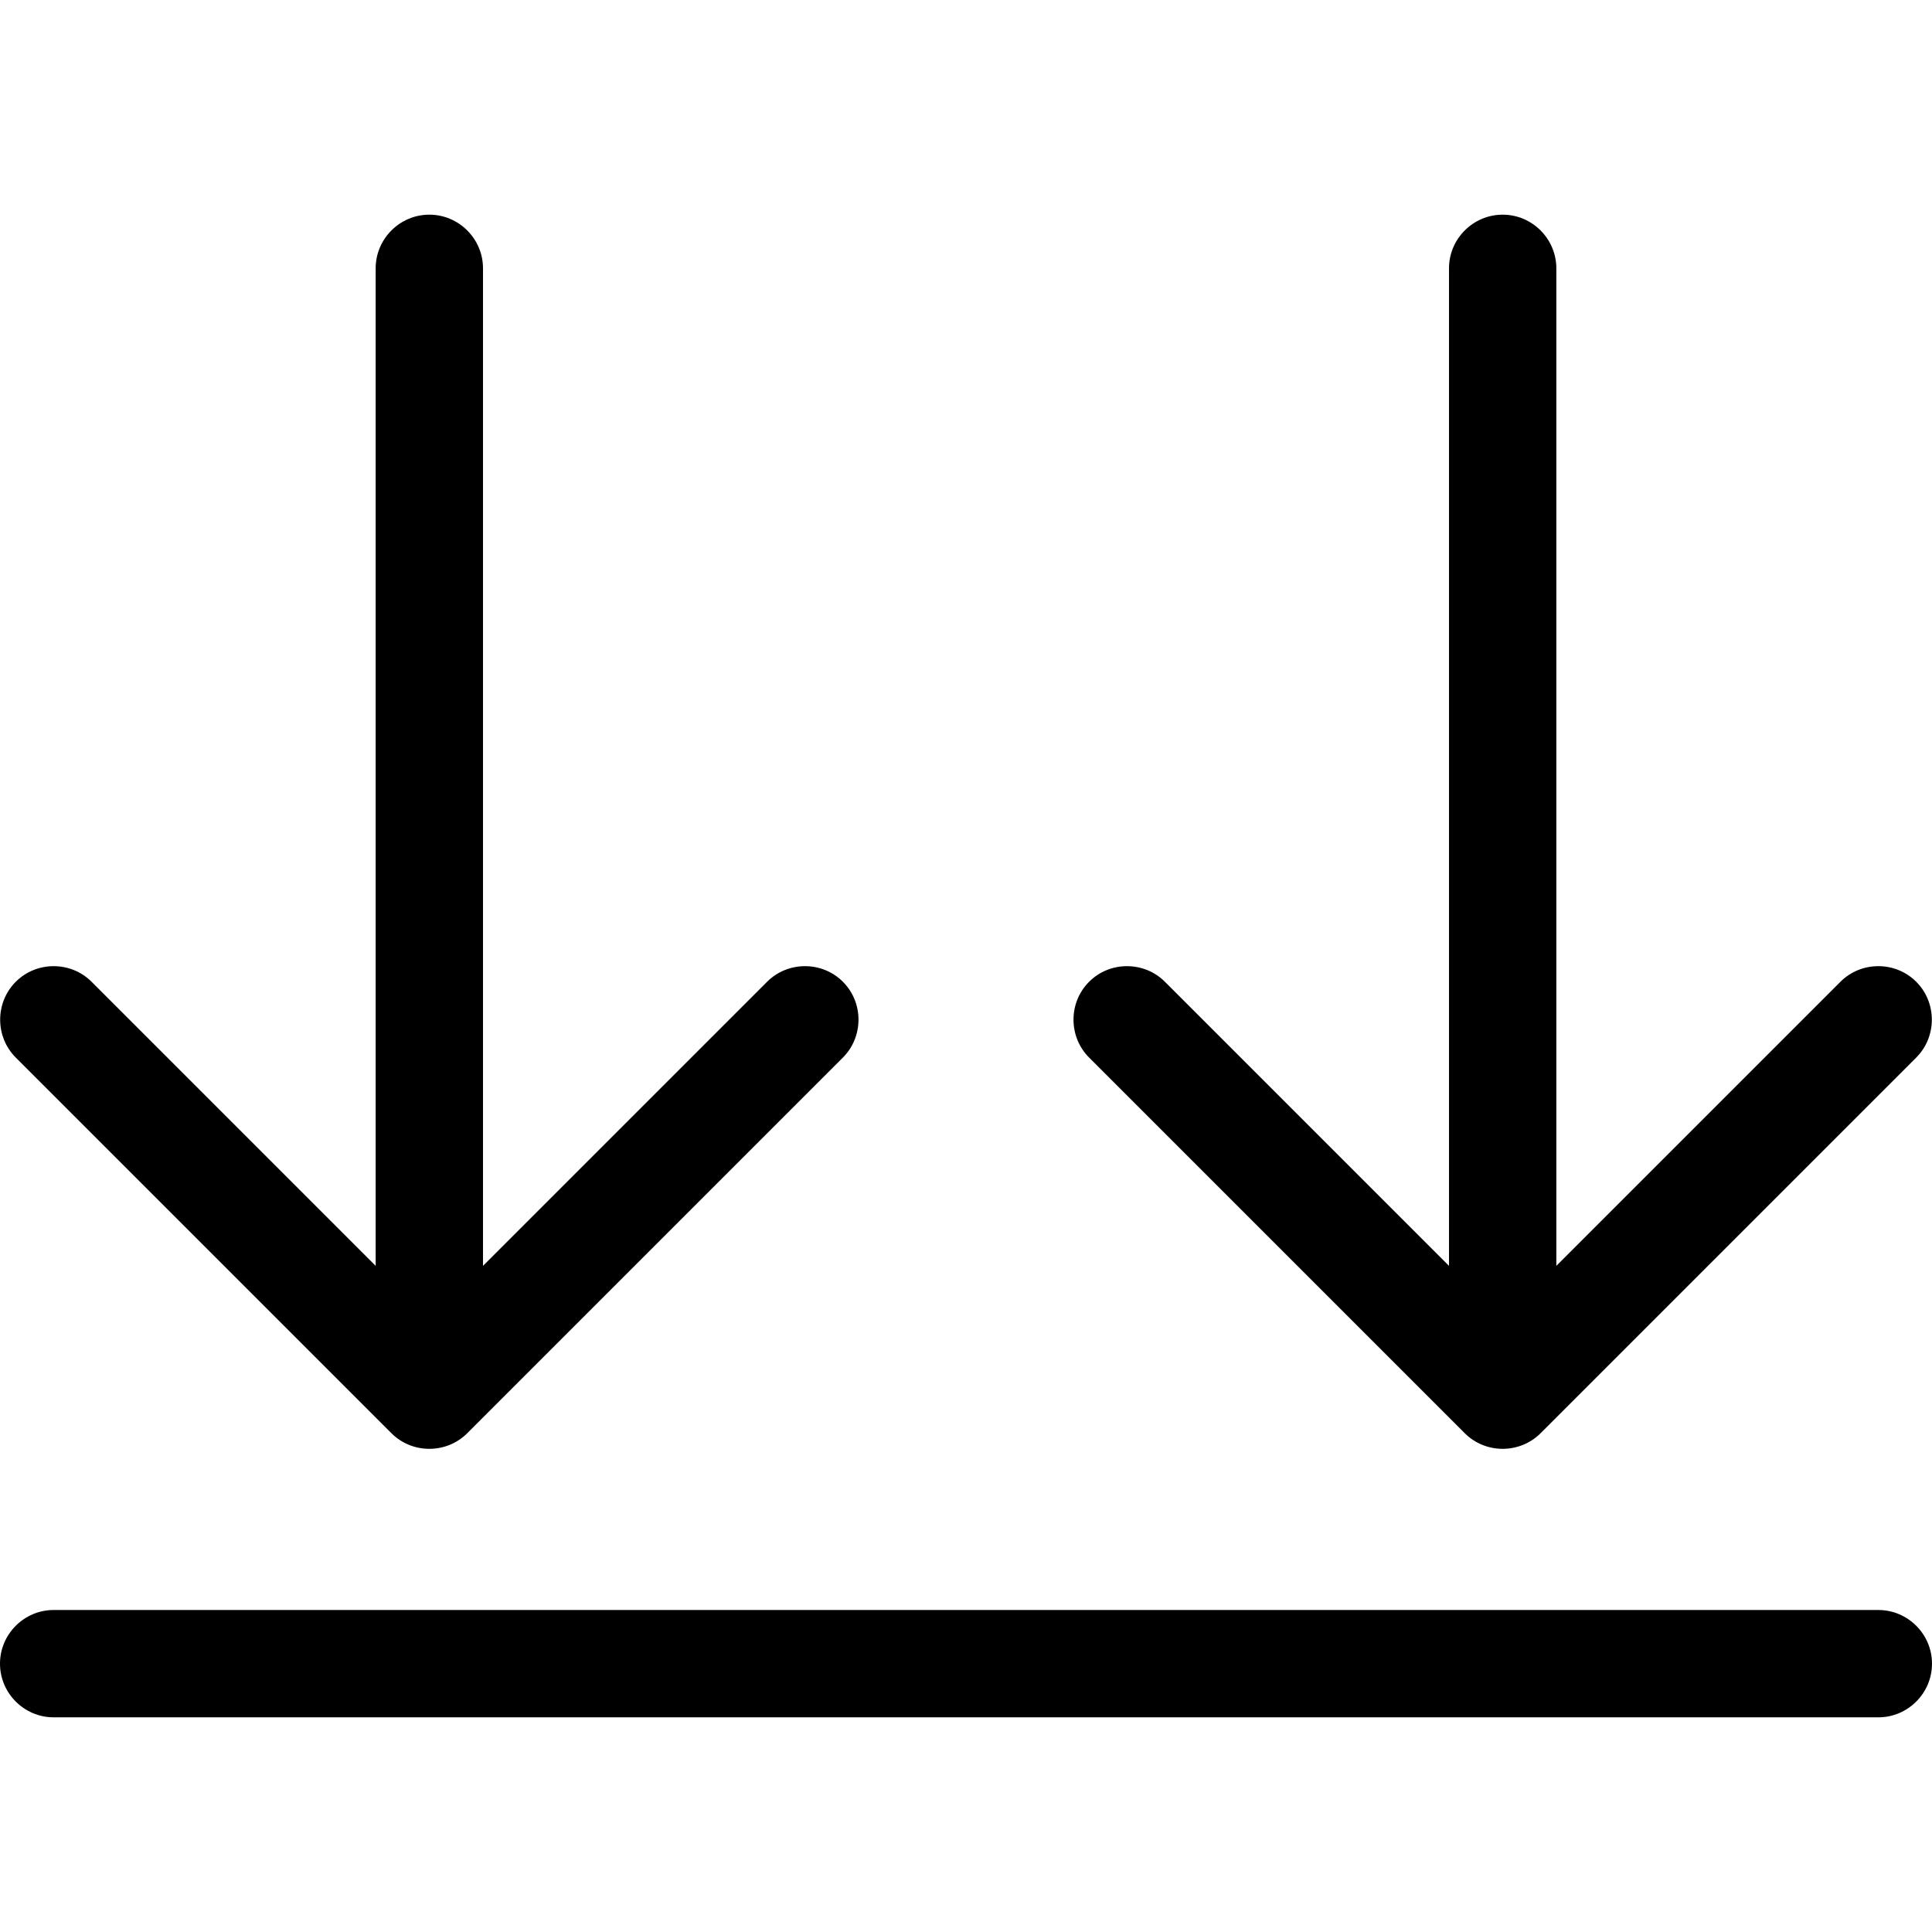<svg xmlns="http://www.w3.org/2000/svg" width="24" height="24" viewBox="0 0 576 512">
    <path d="M560 448L16 448c-8.8 0-16 7.2-16 16s7.2 16 16 16l544 0c8.8 0 16-7.2 16-16s-7.2-16-16-16zm11.3-164.7c6.2-6.2 6.2-16.4 0-22.6s-16.4-6.2-22.6 0L464 345.4 464 48c0-8.8-7.2-16-16-16s-16 7.2-16 16l0 297.4-84.7-84.7c-6.2-6.2-16.4-6.2-22.6 0s-6.2 16.4 0 22.6l112 112c6.2 6.2 16.4 6.2 22.6 0l112-112zm-320-22.6c-6.2-6.2-16.4-6.2-22.6 0L144 345.4 144 48c0-8.8-7.2-16-16-16s-16 7.2-16 16l0 297.4L27.3 260.7c-6.2-6.2-16.4-6.2-22.6 0s-6.2 16.4 0 22.6l112 112c6.2 6.2 16.4 6.2 22.6 0l112-112c6.2-6.2 6.2-16.4 0-22.6z"/>
</svg>
